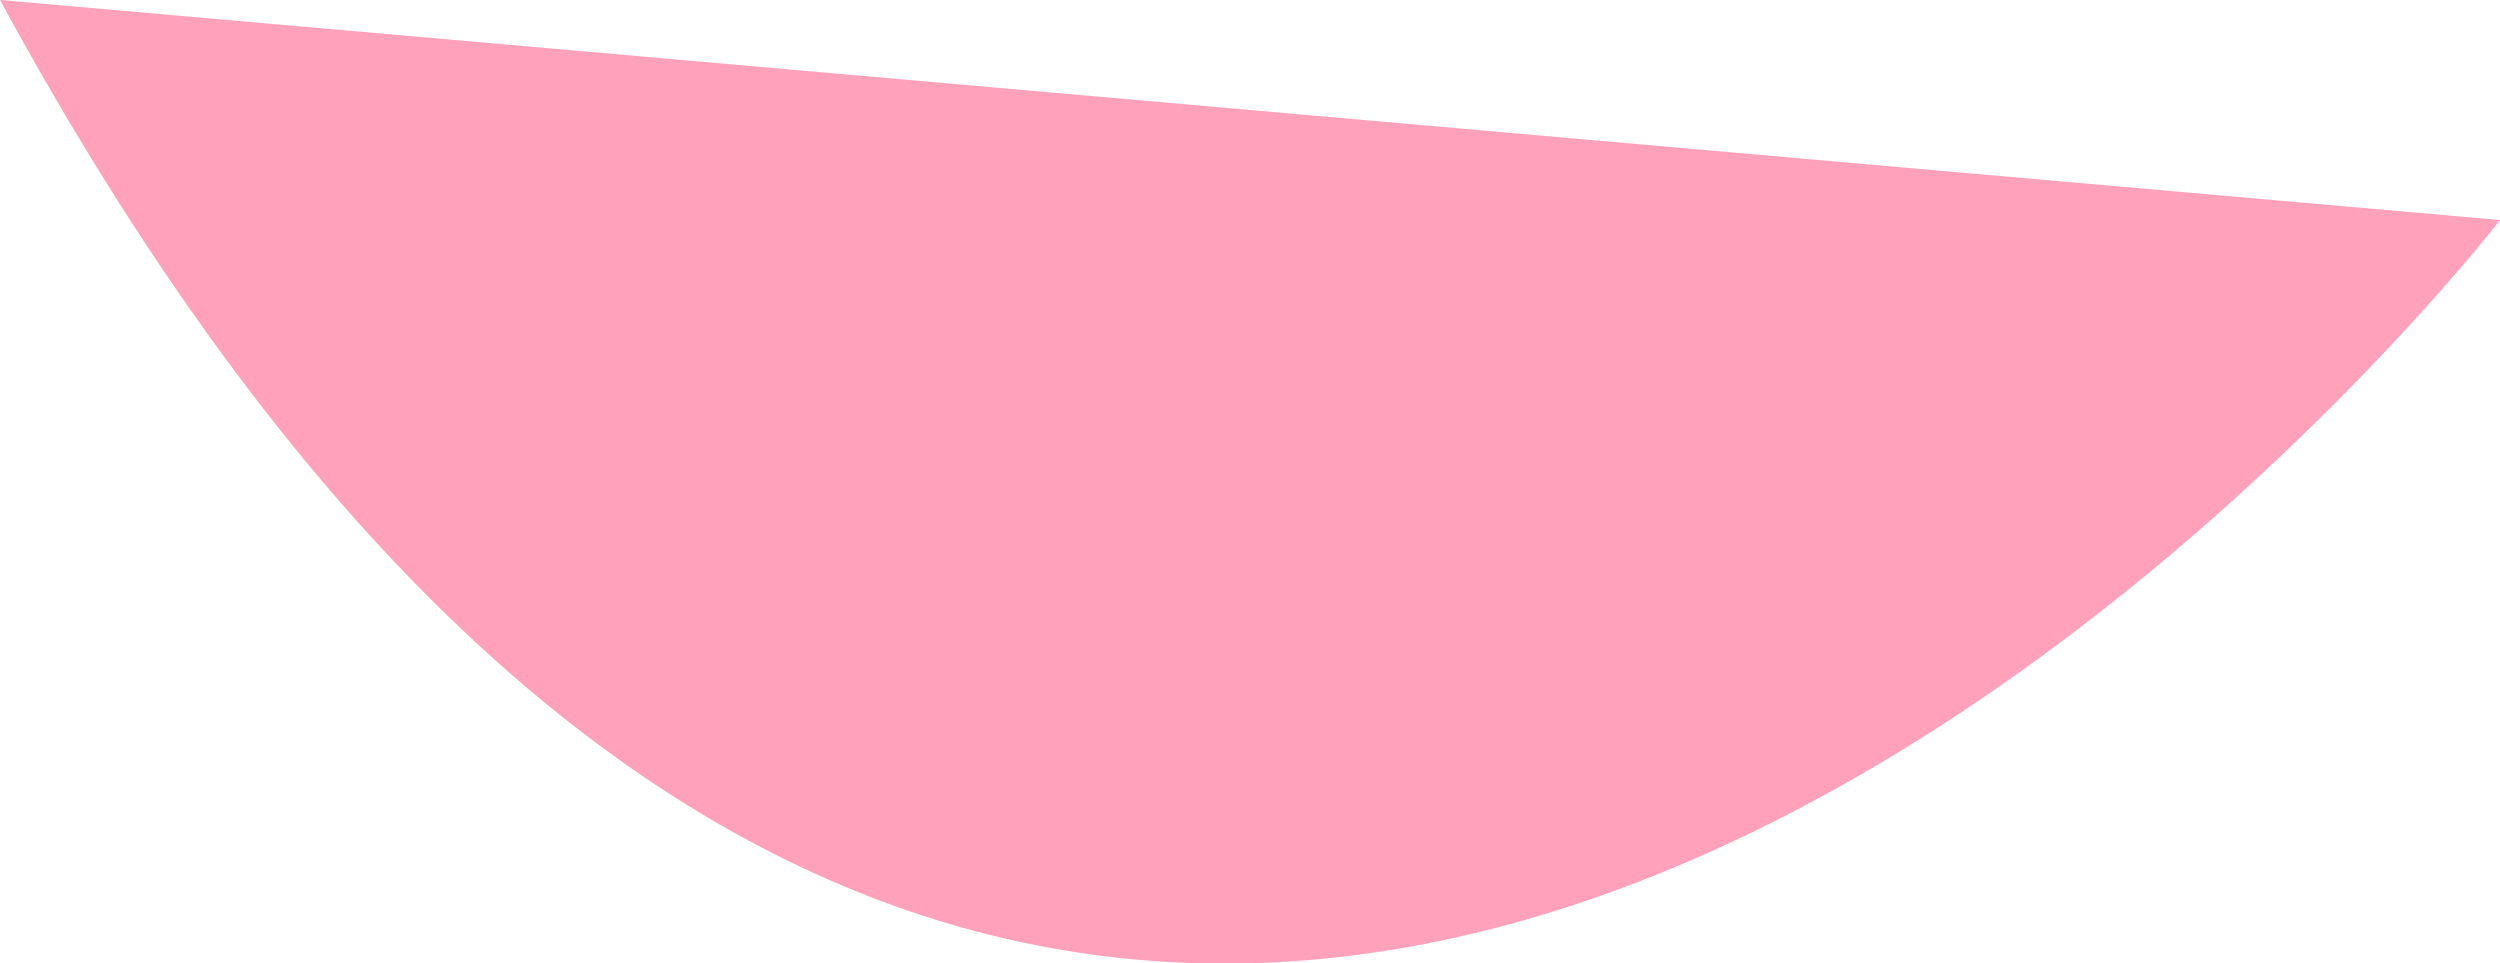 <!-- Generator: Adobe Illustrator 22.1.0, SVG Export Plug-In  -->
<svg version="1.1"
	 xmlns="http://www.w3.org/2000/svg" xmlns:xlink="http://www.w3.org/1999/xlink" xmlns:a="http://ns.adobe.com/AdobeSVGViewerExtensions/3.0/"
	 x="0px" y="0px" width="78.4px" height="30.2px" viewBox="0 0 78.4 30.2" style="enable-background:new 0 0 78.4 30.2;"
	 xml:space="preserve">
<style type="text/css">
	.st0{fill:#FFA1BA;}
</style>
<defs>
</defs>
<path id="cow_2_" class="st0" d="M0,0l78.4,6.9C78.4,6.9,34.6,63.7,0,0z"/>
</svg>
